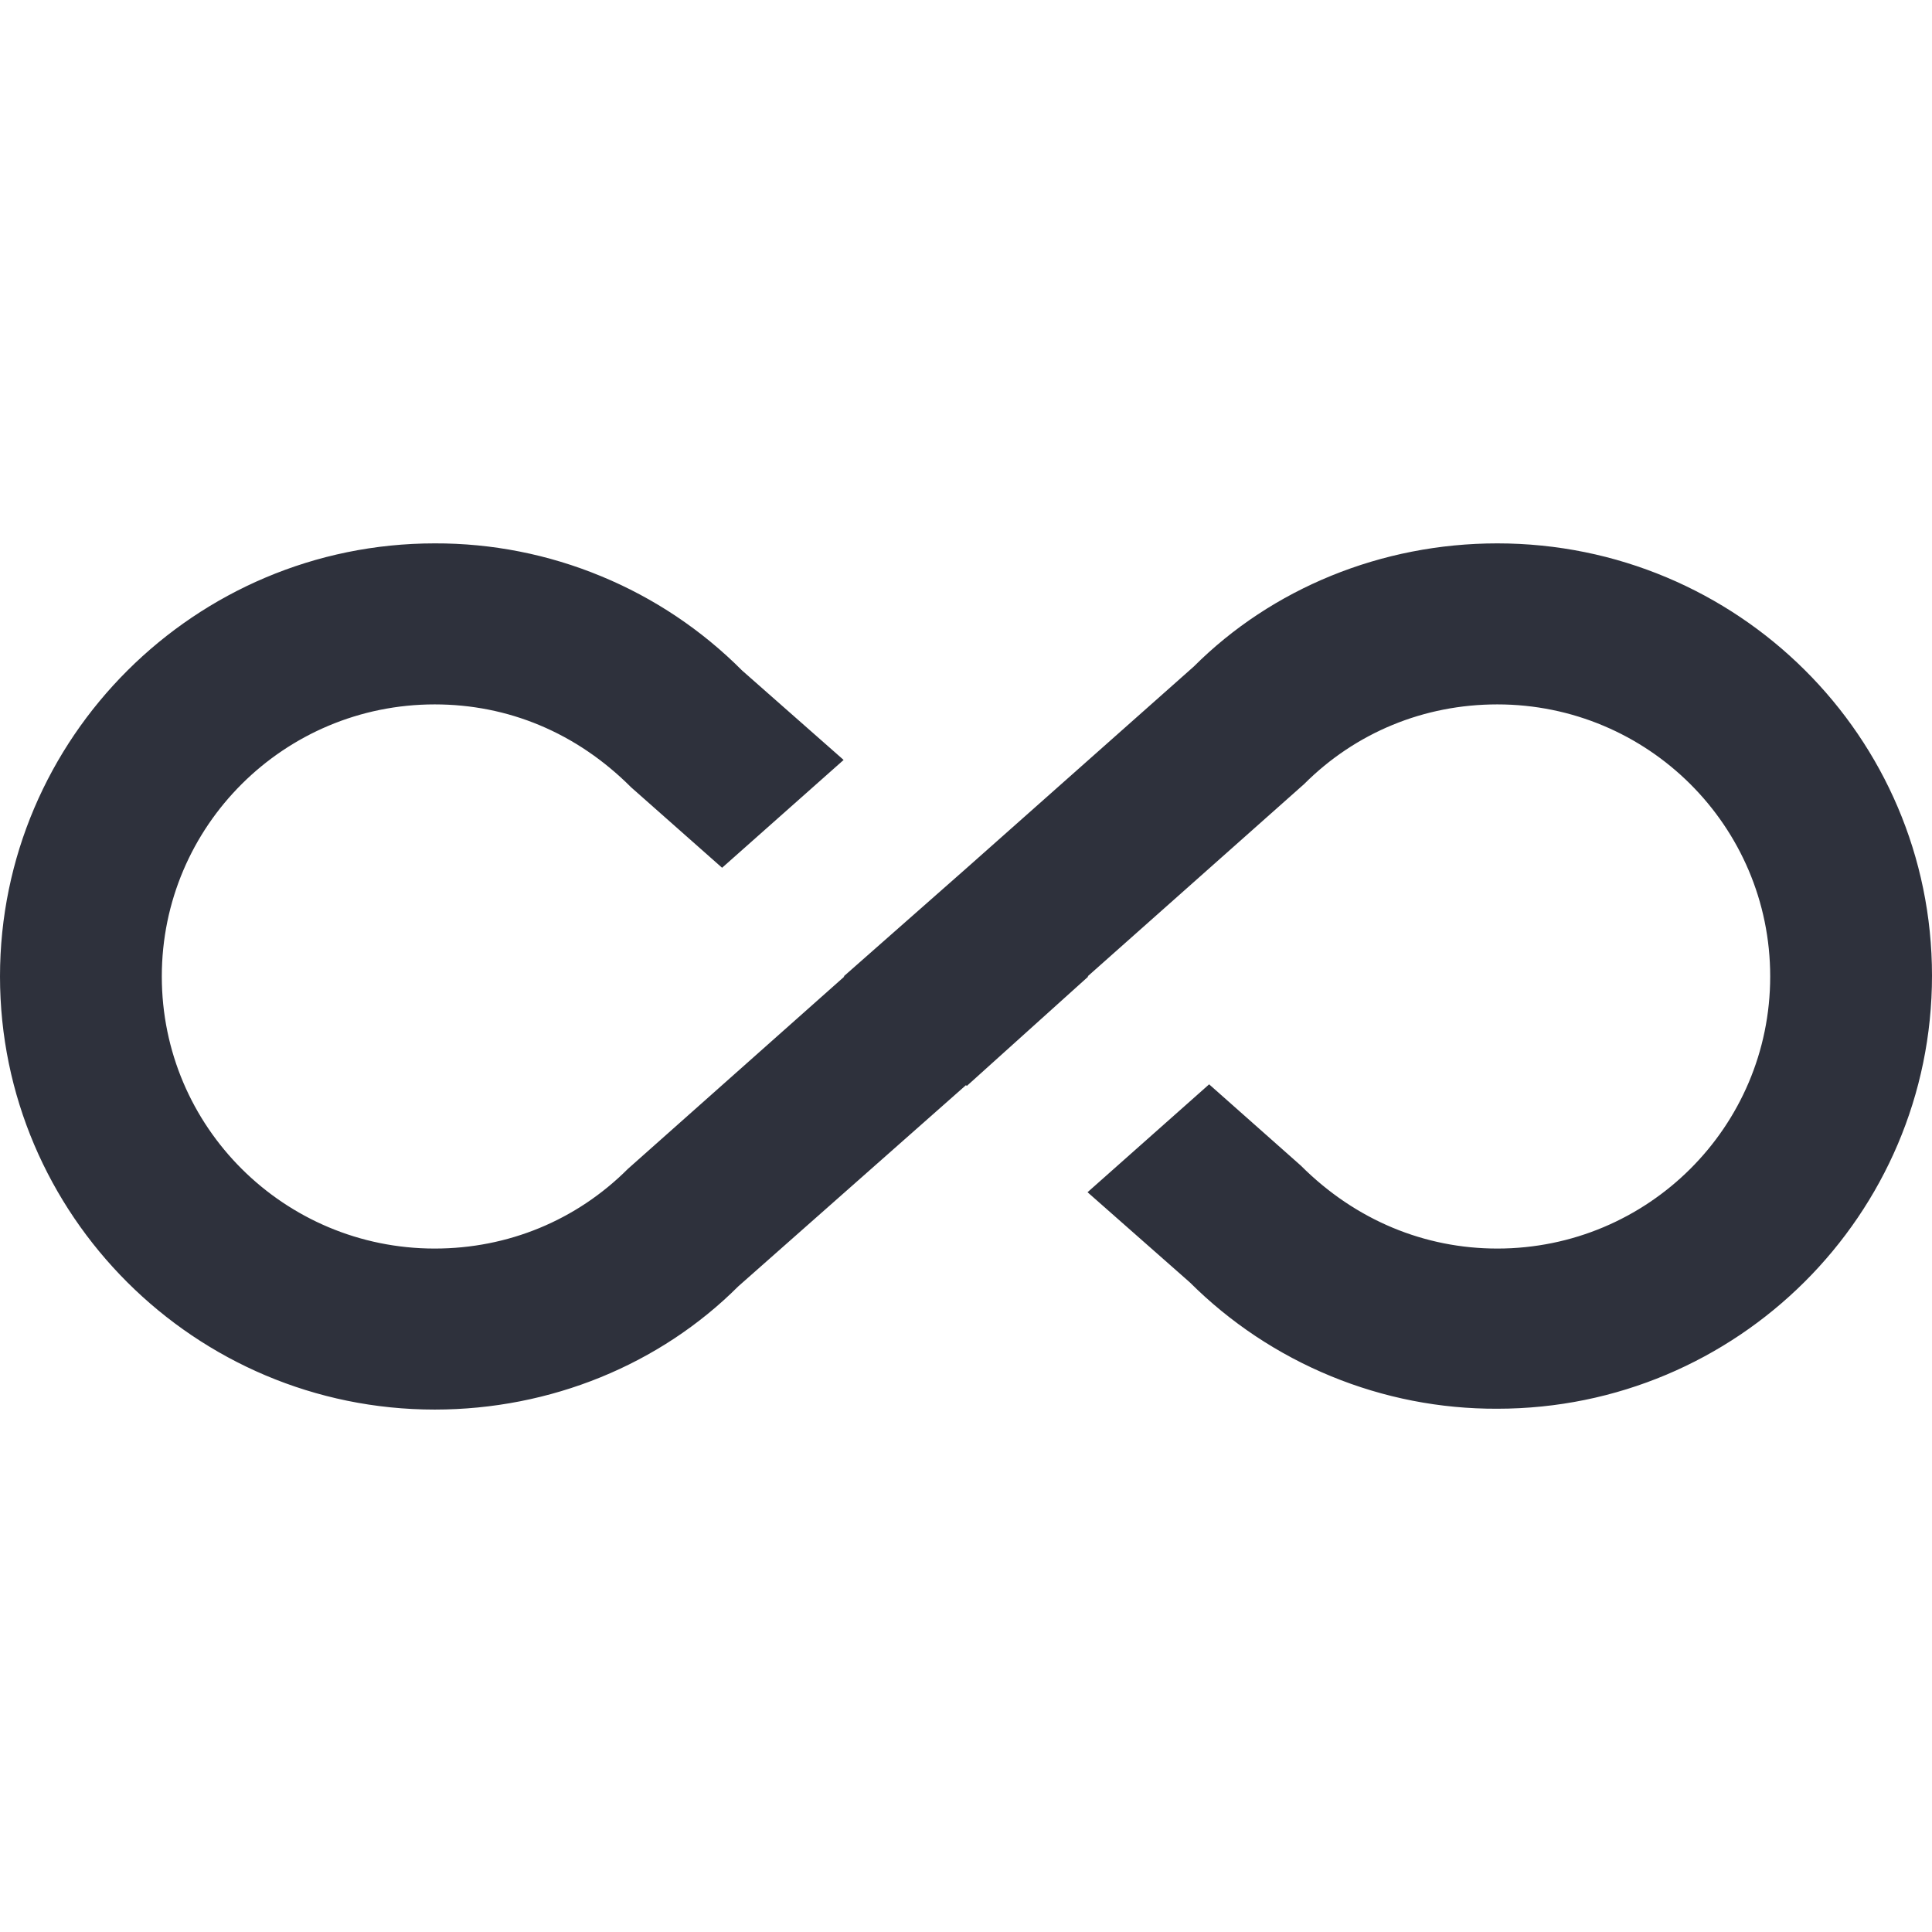 <svg width="32" height="32" viewBox="0 0 32 32" fill="none" xmlns="http://www.w3.org/2000/svg">
<path d="M24.8 9C22.88 9 21.067 9.747 19.773 11.04L16 14.387L13.973 16.173H13.987L10.4 19.36C9.547 20.213 8.413 20.68 7.2 20.68C4.707 20.68 2.68 18.667 2.68 16.173C2.68 13.68 4.707 11.667 7.2 11.667C8.413 11.667 9.547 12.133 10.453 13.04L11.96 14.373L13.973 12.587L12.293 11.107C11.626 10.437 10.832 9.905 9.957 9.544C9.083 9.182 8.146 8.997 7.2 9C3.227 9 0 12.227 0 16.173C0 20.12 3.227 23.347 7.2 23.347C9.12 23.347 10.933 22.6 12.227 21.307L16 17.973L16.013 17.987L18.027 16.173H18.013L21.6 12.987C22.453 12.133 23.587 11.667 24.8 11.667C27.293 11.667 29.32 13.68 29.32 16.173C29.32 18.667 27.293 20.68 24.8 20.68C23.6 20.68 22.453 20.213 21.547 19.307L20.027 17.96L18.013 19.747L19.707 21.24C20.376 21.907 21.171 22.435 22.045 22.794C22.919 23.154 23.855 23.337 24.8 23.333C28.773 23.333 32 20.12 32 16.16C32 12.2 28.773 9 24.8 9V9Z" fill="#2E313C"/>
</svg>
